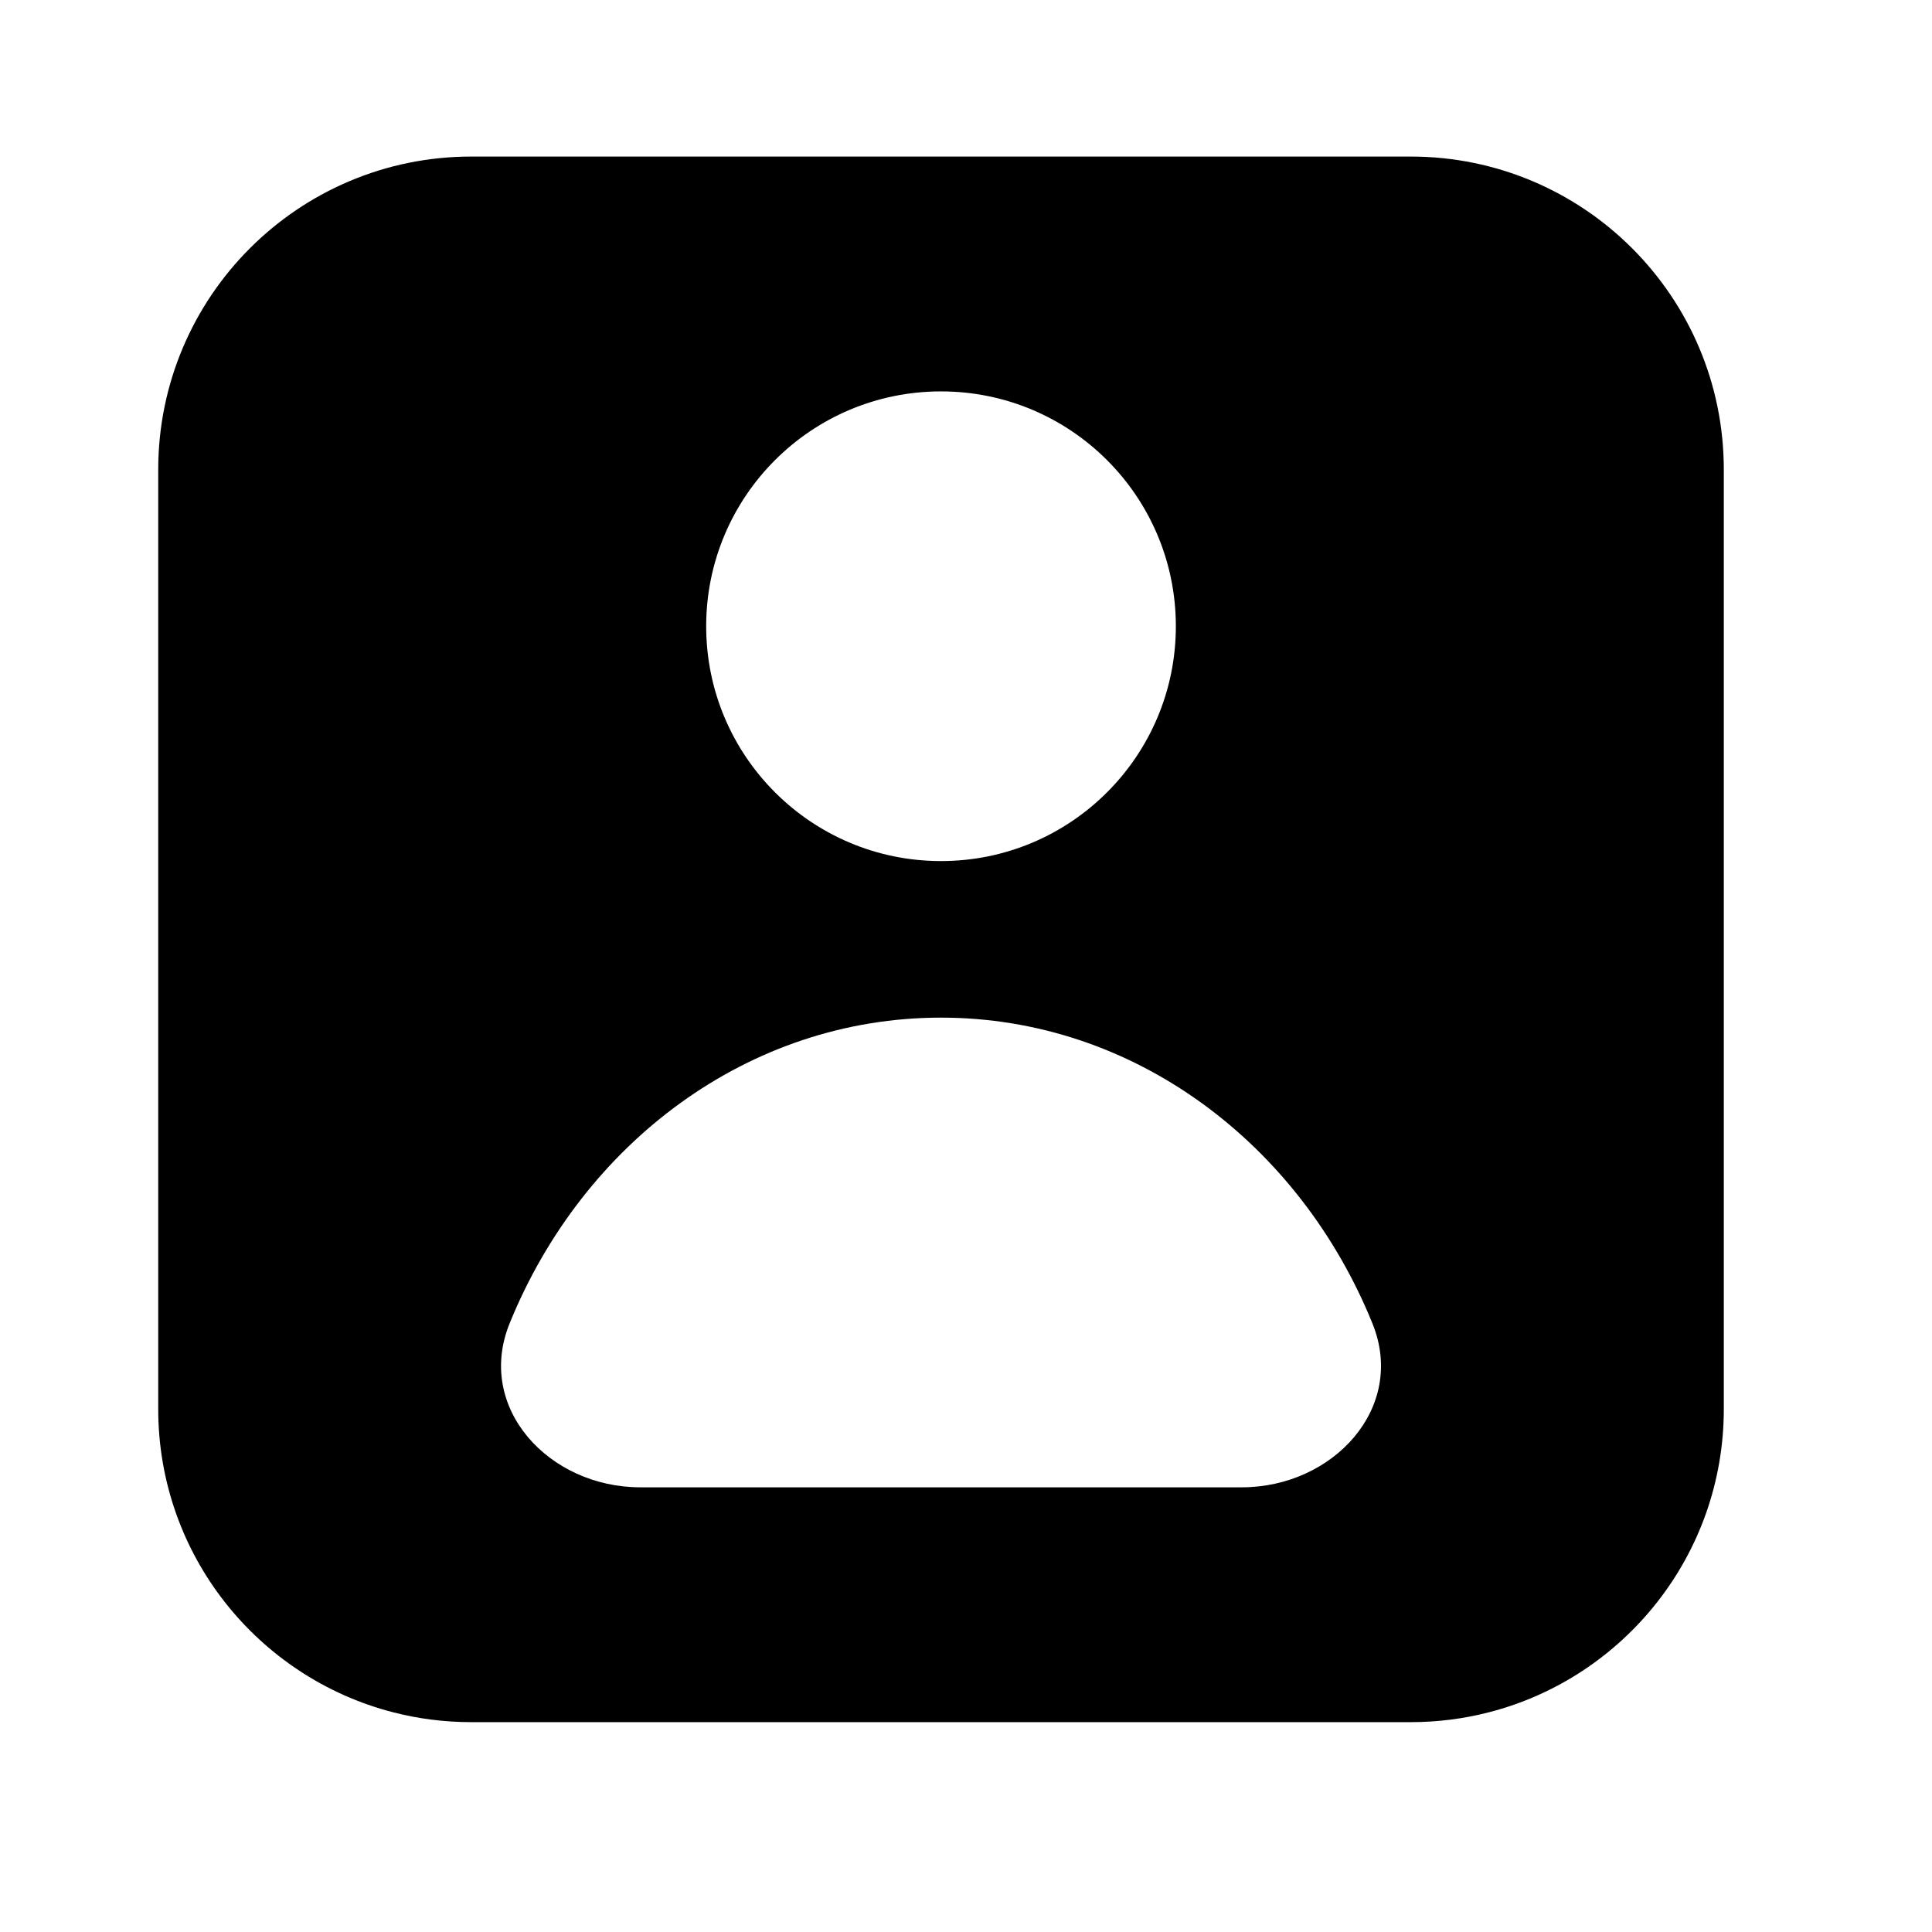 <svg viewBox="0 0 29 29" xmlns="http://www.w3.org/2000/svg">
<path fill-rule="evenodd" clip-rule="evenodd" d="M21.175 2.35H7.075C4.479 2.35 2.375 4.454 2.375 7.05V21.15C2.375 23.34 3.873 25.181 5.901 25.702C6.276 25.799 6.67 25.85 7.075 25.85H21.175C21.58 25.85 21.974 25.799 22.349 25.702C24.377 25.181 25.875 23.34 25.875 21.15V7.05C25.875 4.454 23.771 2.35 21.175 2.35ZM14.125 15.275C17.017 15.275 19.505 17.162 20.601 19.866C21.115 21.134 20.008 22.325 18.64 22.325H9.61C8.242 22.325 7.135 21.134 7.649 19.866C8.746 17.162 11.232 15.275 14.125 15.275ZM14.125 5.875C16.072 5.875 17.65 7.453 17.65 9.4C17.65 11.347 16.072 12.925 14.125 12.925C12.178 12.925 10.6 11.347 10.6 9.4C10.6 7.453 12.178 5.875 14.125 5.875Z" />
</svg>
